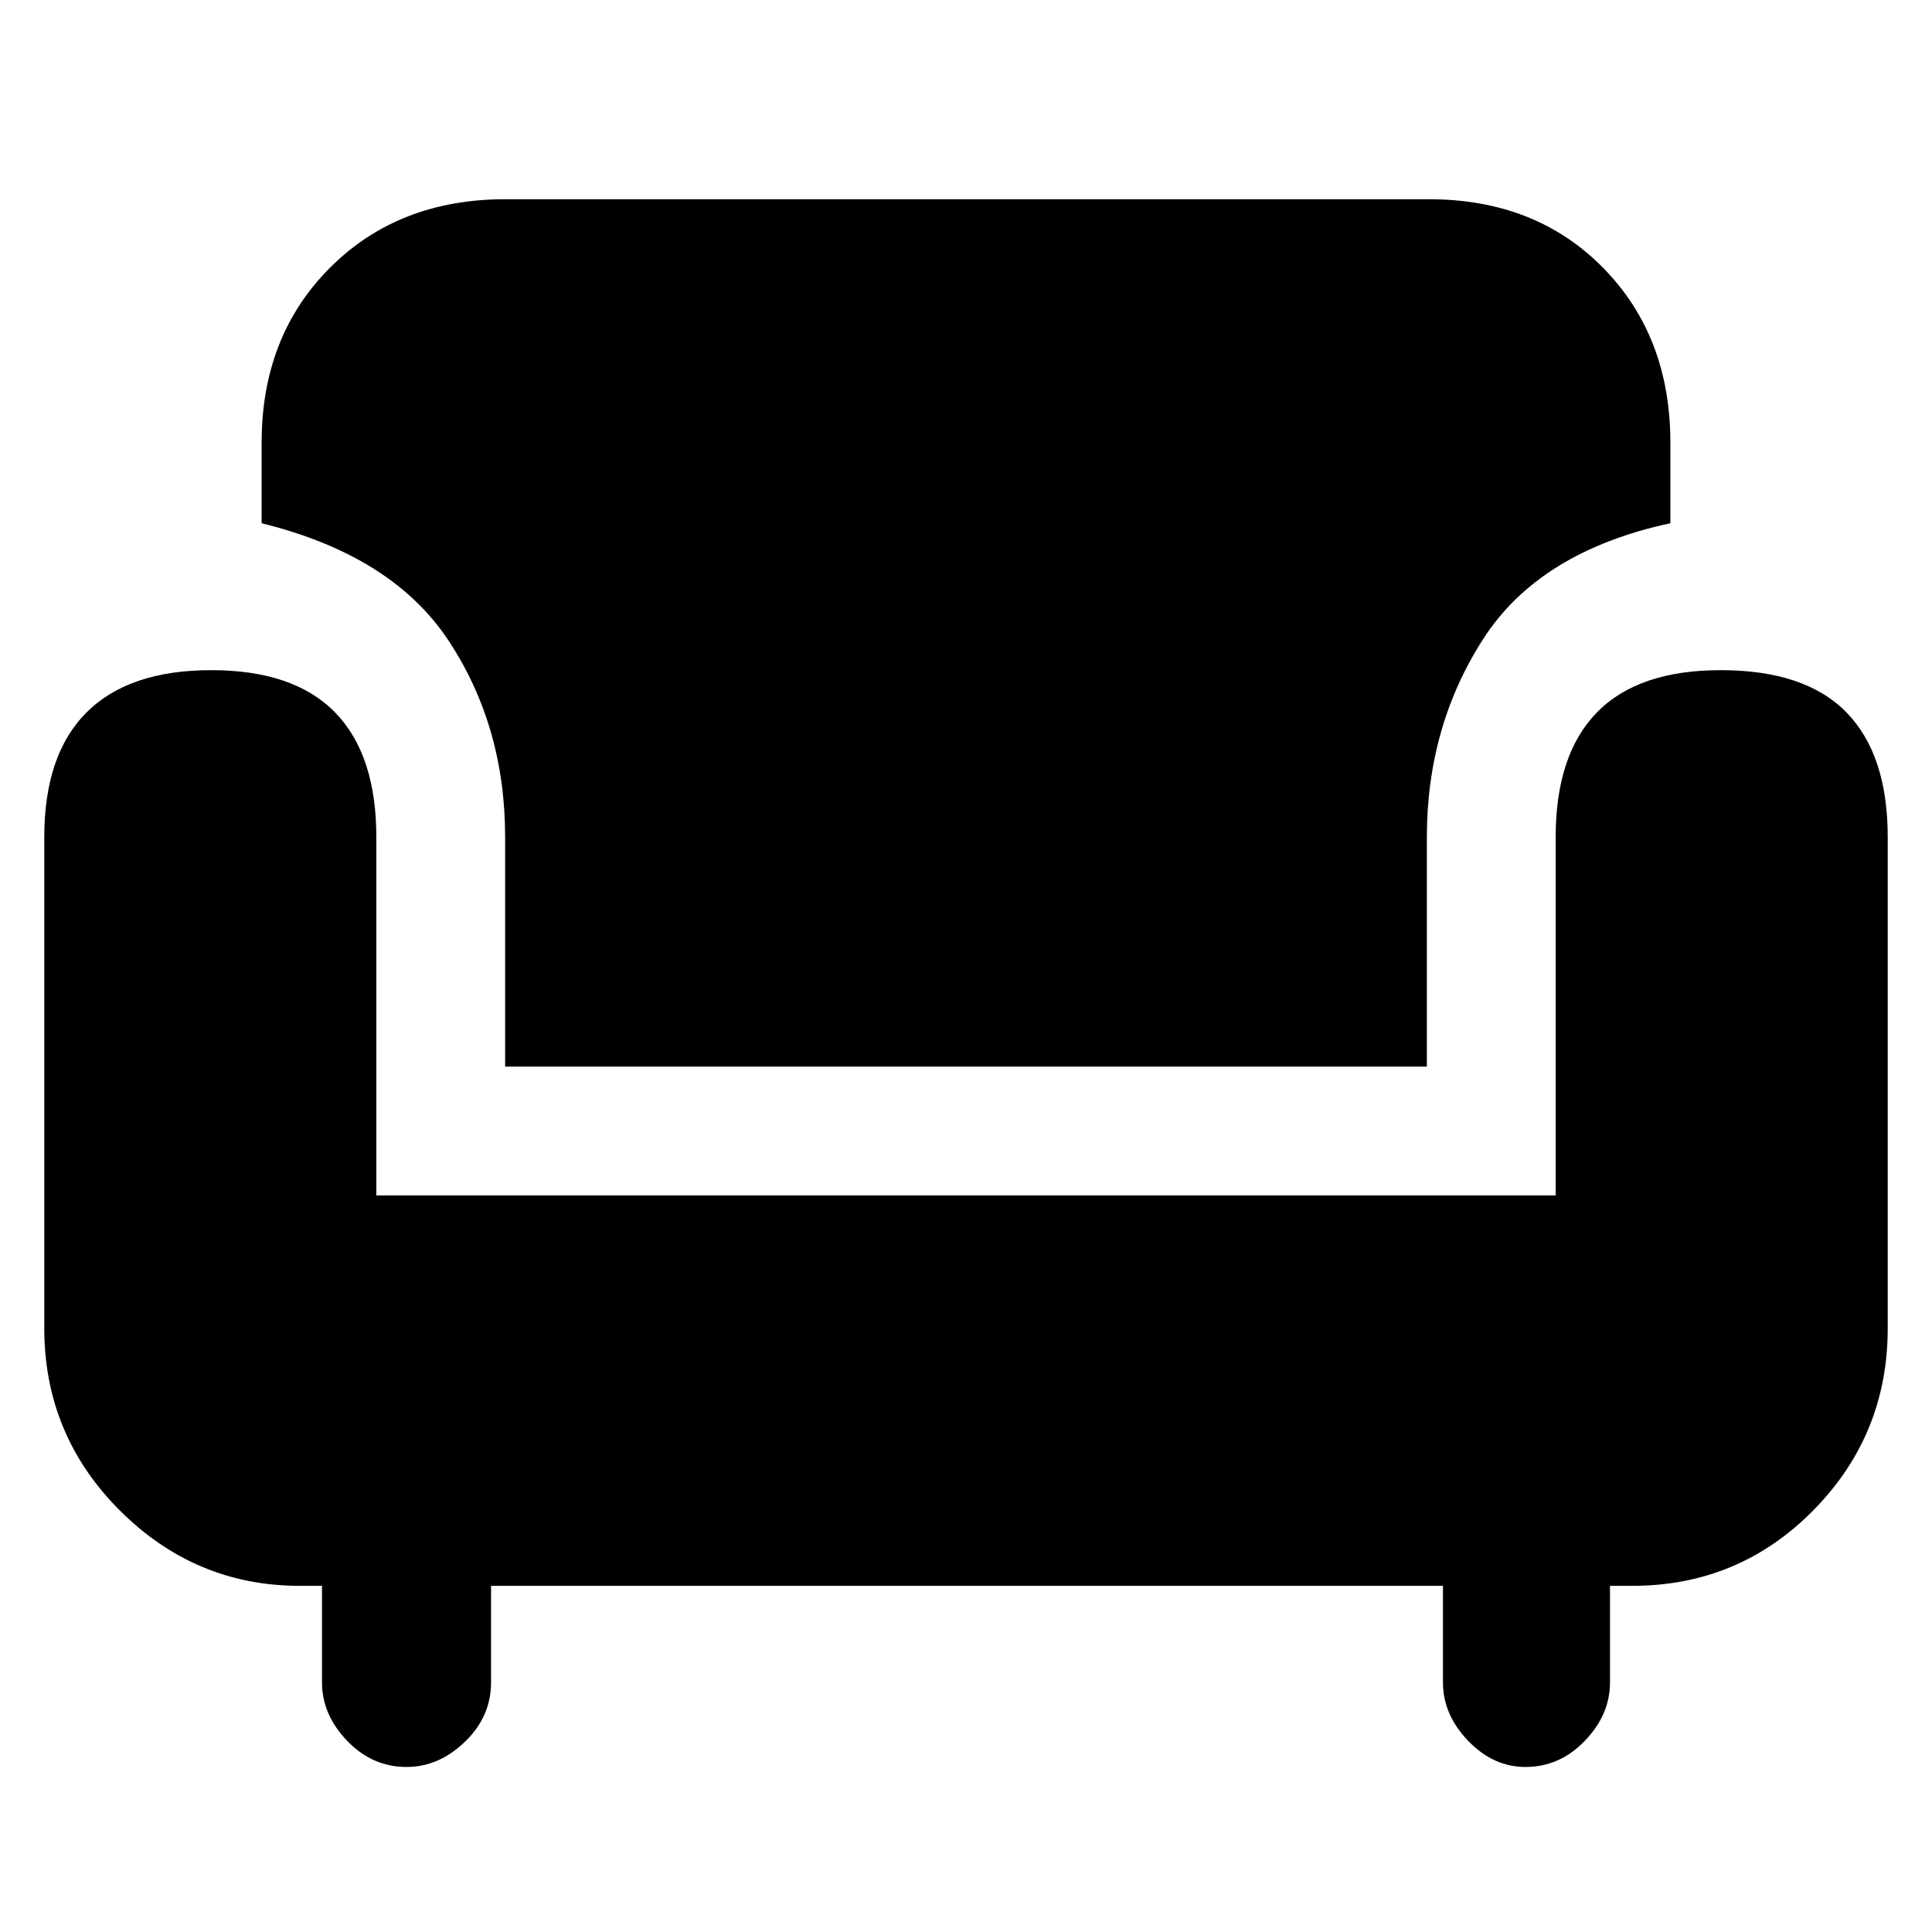 <svg xmlns="http://www.w3.org/2000/svg" height="48" width="48"><path d="M12.55 26.5V20.8Q12.55 18.05 11.15 15.925Q9.75 13.8 6.5 13V11Q6.5 8.35 8.2 6.65Q9.9 4.95 12.55 4.95H35.5Q38.15 4.95 39.825 6.65Q41.5 8.35 41.5 11V13Q38.25 13.7 36.85 15.875Q35.45 18.05 35.45 20.8V26.5ZM10.1 43.9Q9.25 43.9 8.625 43.25Q8 42.6 8 41.8V39.4H7.45Q4.85 39.4 2.975 37.525Q1.1 35.65 1.1 33V20.8Q1.1 18.75 2.15 17.7Q3.2 16.65 5.25 16.65Q7.3 16.65 8.325 17.7Q9.35 18.75 9.35 20.8V29.7H38.65V20.8Q38.65 18.75 39.675 17.7Q40.7 16.65 42.75 16.65Q44.85 16.65 45.875 17.7Q46.9 18.75 46.9 20.8V33Q46.9 35.65 45.05 37.525Q43.2 39.4 40.55 39.4H40V41.8Q40 42.6 39.375 43.25Q38.75 43.9 37.9 43.9Q37.1 43.9 36.475 43.25Q35.85 42.6 35.85 41.8V39.4H12.2V41.8Q12.2 42.65 11.55 43.275Q10.9 43.9 10.1 43.9Z"/></svg>